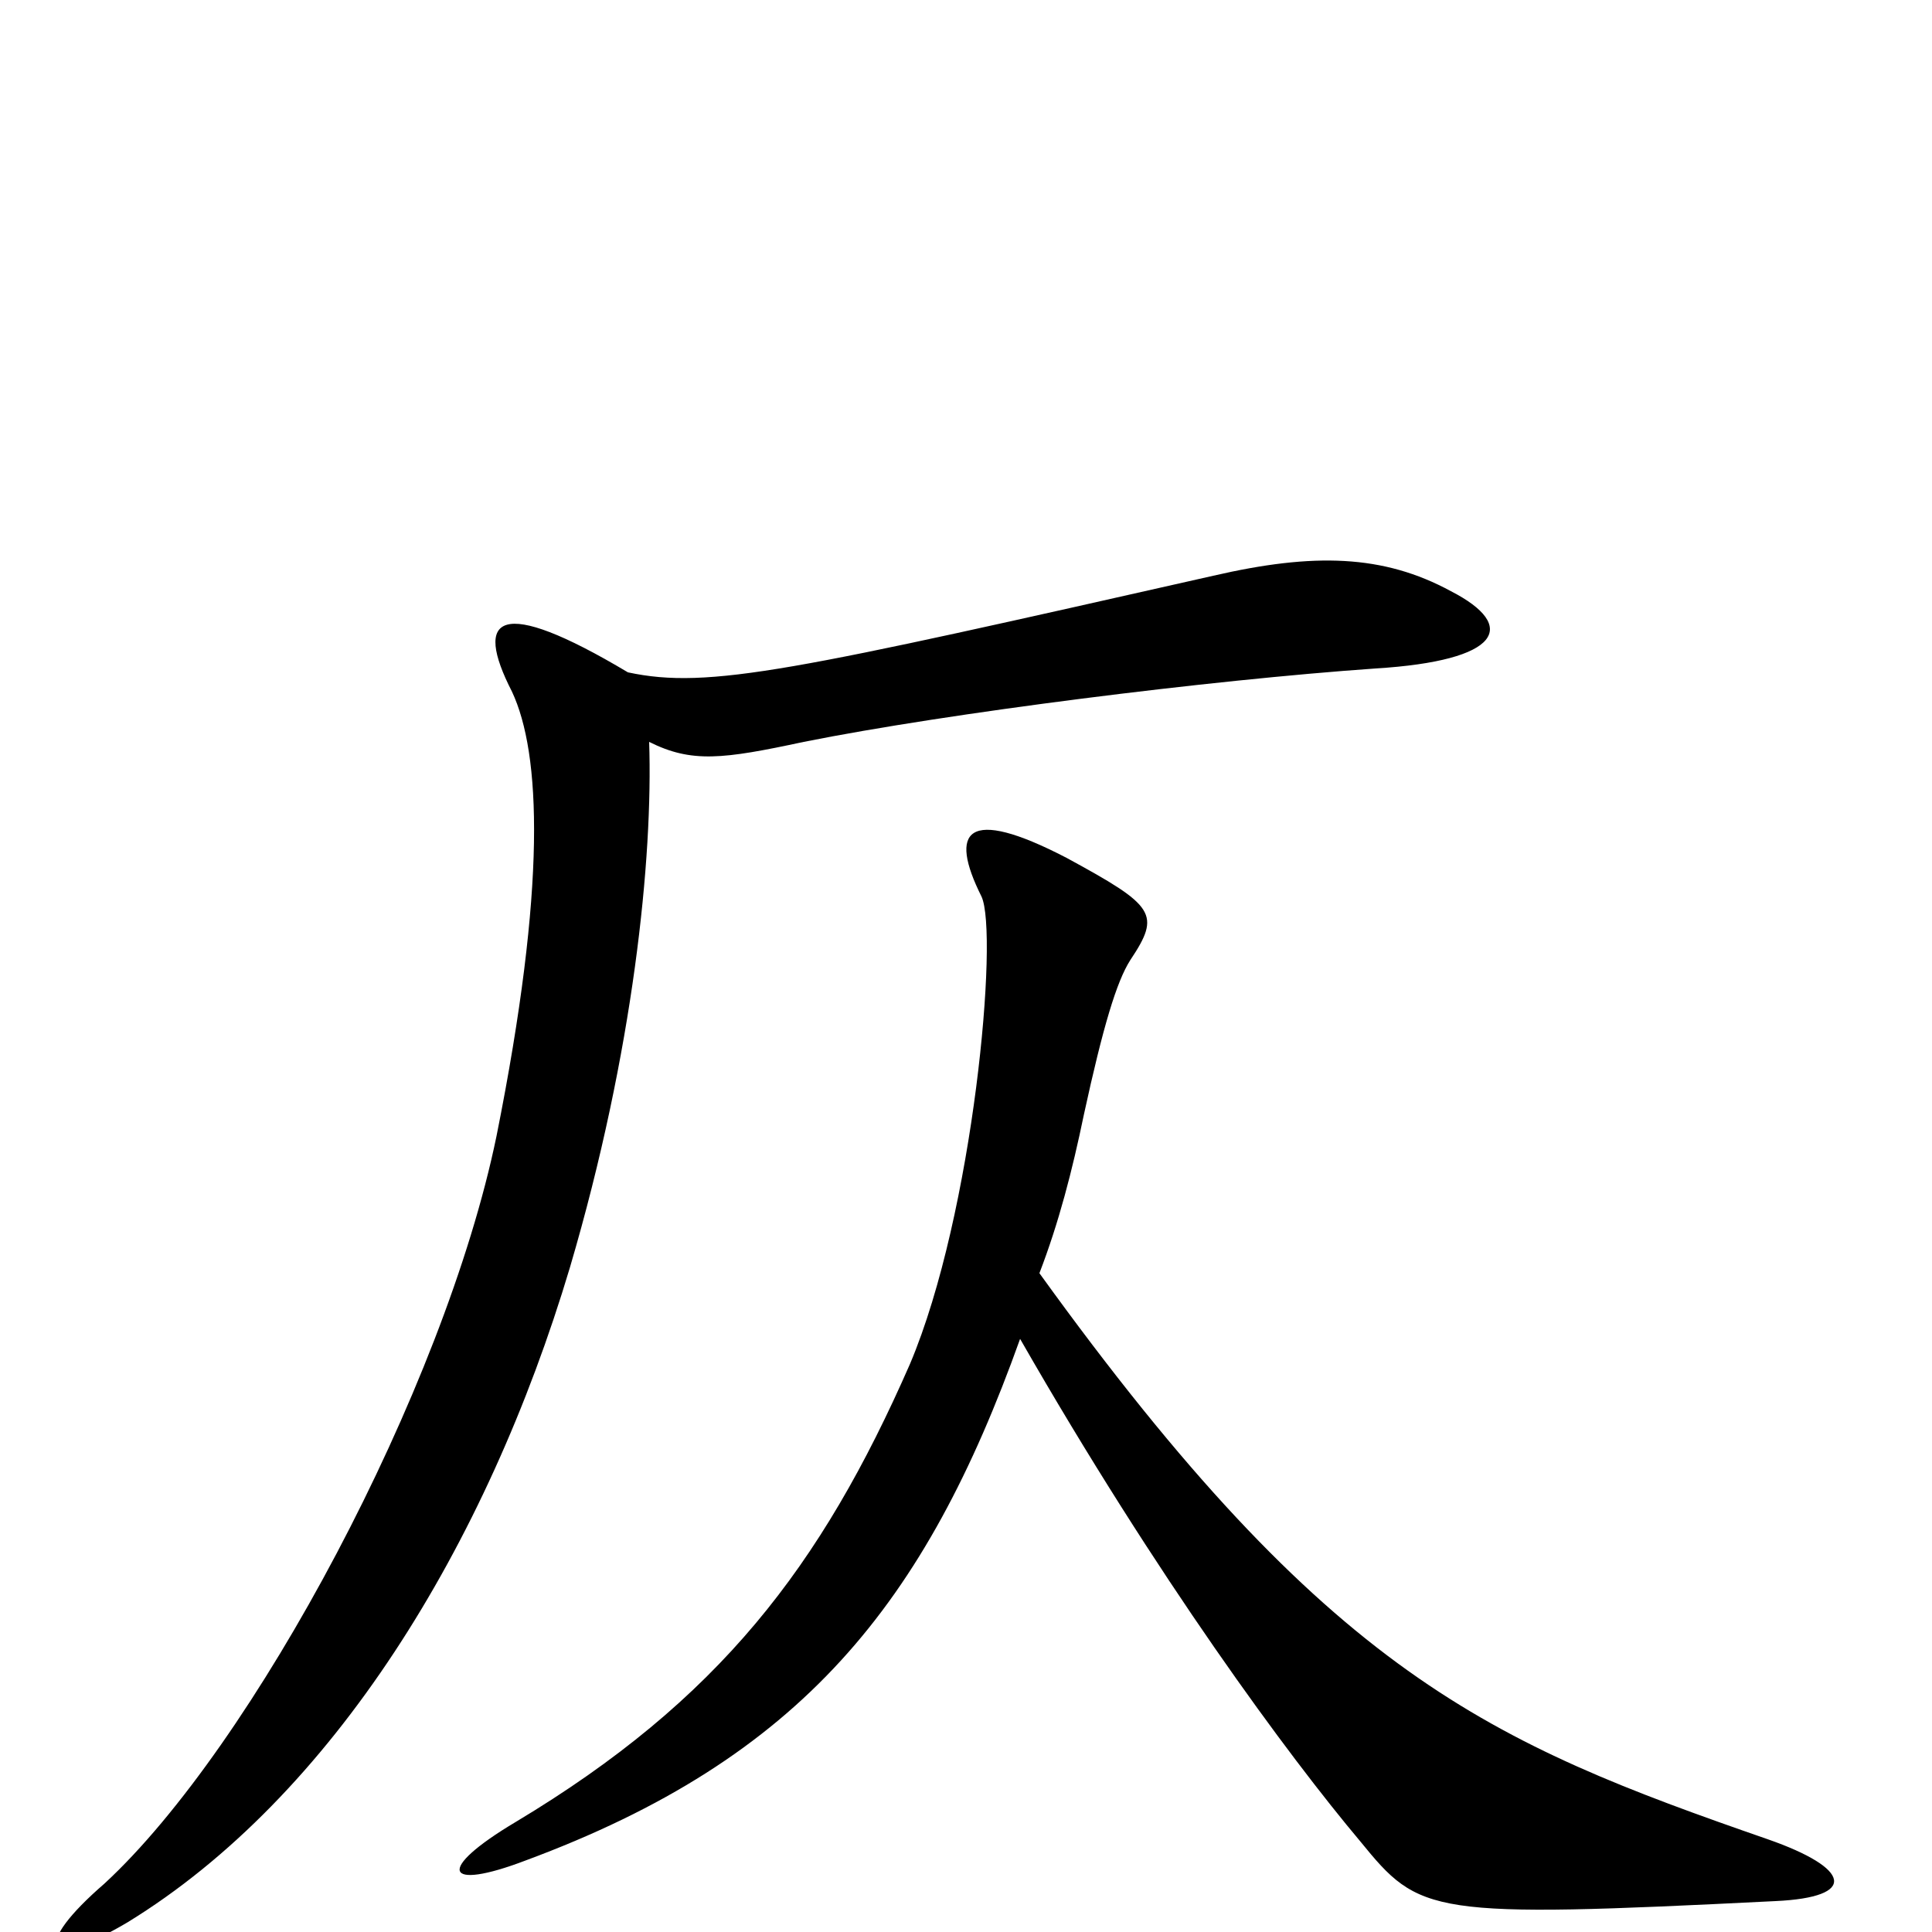 <svg xmlns="http://www.w3.org/2000/svg" viewBox="0 -1000 1000 1000">
	<path fill="#000000" d="M751 -694C716 -713 680 -714 628 -702C411 -653 367 -643 325 -652C258 -692 245 -681 265 -642C280 -610 283 -542 257 -412C230 -281 131 -96 54 -25C17 7 22 21 66 -5C172 -70 252 -200 295 -344C328 -456 338 -556 336 -616C358 -605 374 -607 416 -616C491 -631 626 -648 712 -654C777 -658 786 -676 751 -694ZM919 -16C962 -18 958 -33 915 -48C771 -98 688 -133 538 -341C548 -367 555 -394 561 -423C571 -469 578 -492 585 -503C601 -527 598 -531 552 -556C500 -583 491 -570 508 -536C517 -517 504 -372 471 -294C425 -189 372 -120 267 -57C225 -32 230 -21 272 -37C415 -90 479 -170 528 -307C599 -183 667 -91 704 -47C735 -9 739 -7 919 -16Z"/>
</svg>